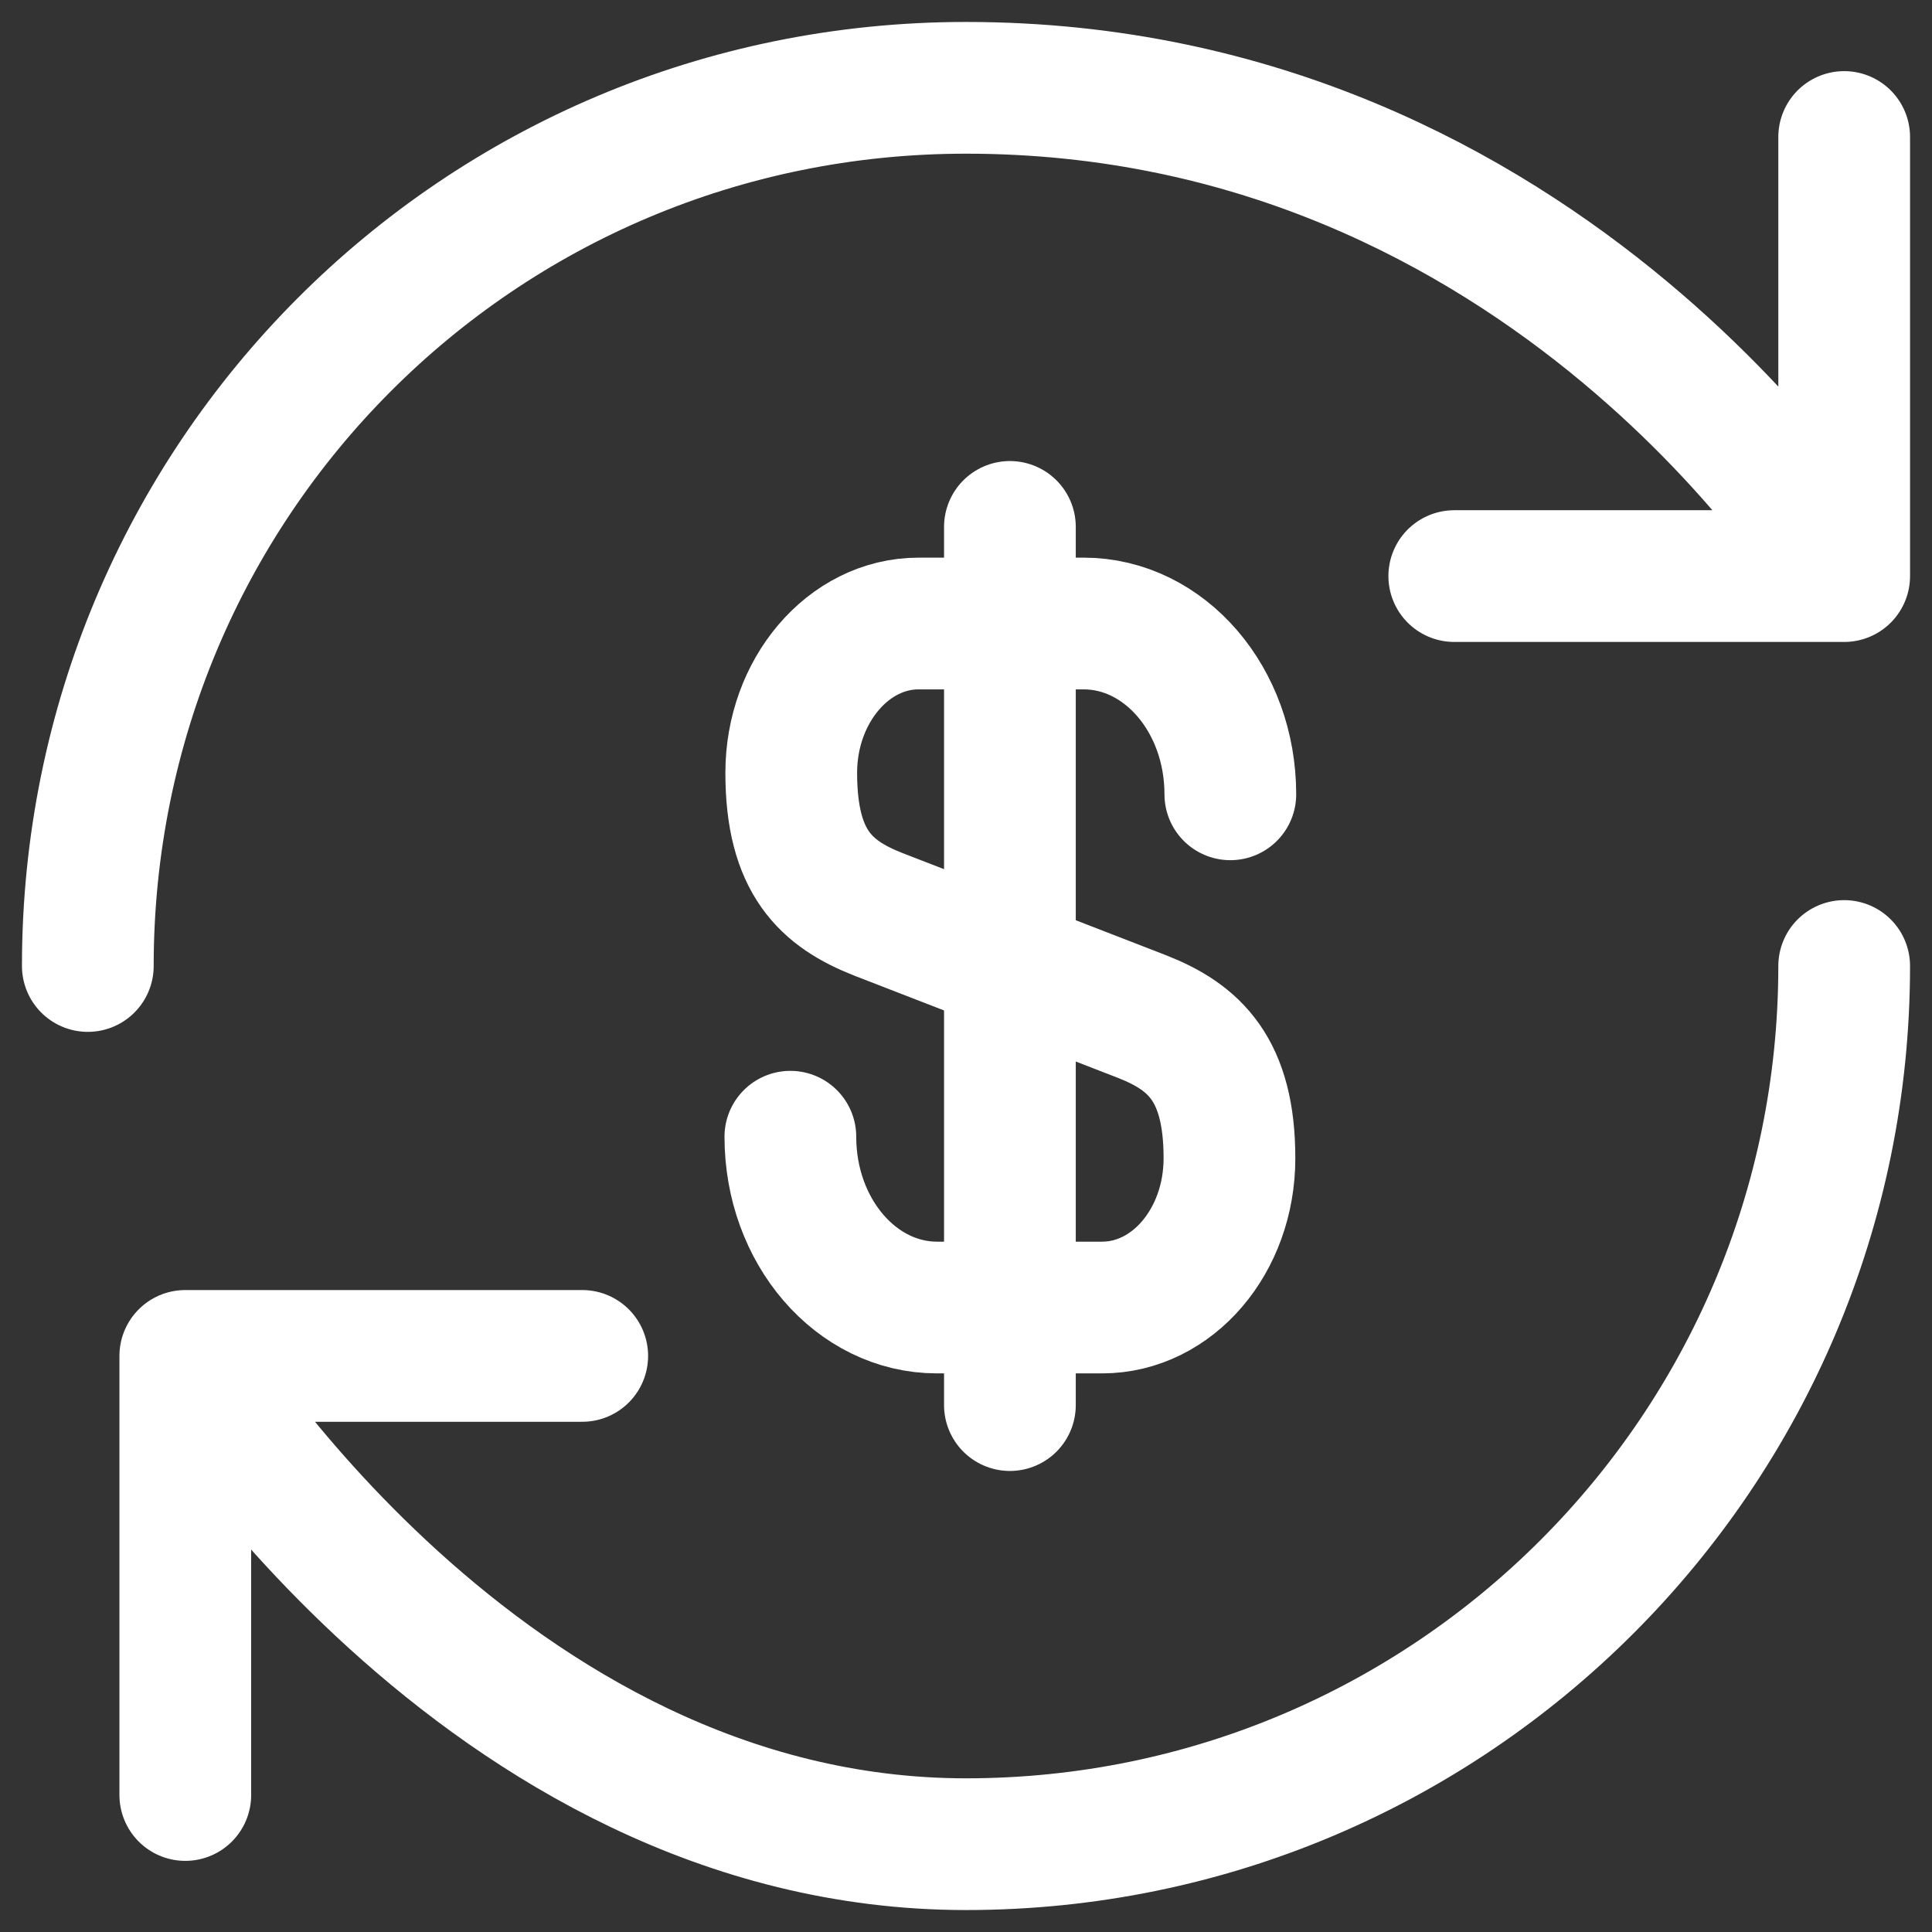 <svg width="22" height="22" viewBox="0 0 22 22" fill="none" xmlns="http://www.w3.org/2000/svg">
<rect x="0" y="0" width="22" height="22" fill="#333333" stroke="none"/>
<path d="M9 12.944C9 14.022 9.75 14.889 10.67 14.889H12.55C13.35 14.889 14 14.133 14 13.189C14 12.178 13.6 11.811 13.01 11.578L10 10.411C9.41 10.178 9.01 9.822 9.01 8.8C9.01 7.867 9.66 7.1 10.46 7.1H12.34C13.26 7.1 14.01 7.967 14.01 9.045" stroke="white" stroke-width="1.5" stroke-linecap="round" stroke-linejoin="round"/>
<path d="M11.5 6V16" stroke="white" stroke-width="1.5" stroke-linecap="round" stroke-linejoin="round"/>
<path d="M21 11C21 16.52 16.52 21 11 21C5.48 21 2.11 15.44 2.11 15.44M2.11 15.44H6.63M2.11 15.44V20.44M1 11C1 5.48 5.44 1 11 1C17.67 1 21 6.56 21 6.56M21 6.56V1.56M21 6.56H16.56" stroke="white" stroke-width="1.5" stroke-linecap="round" stroke-linejoin="round"/>
</svg>
